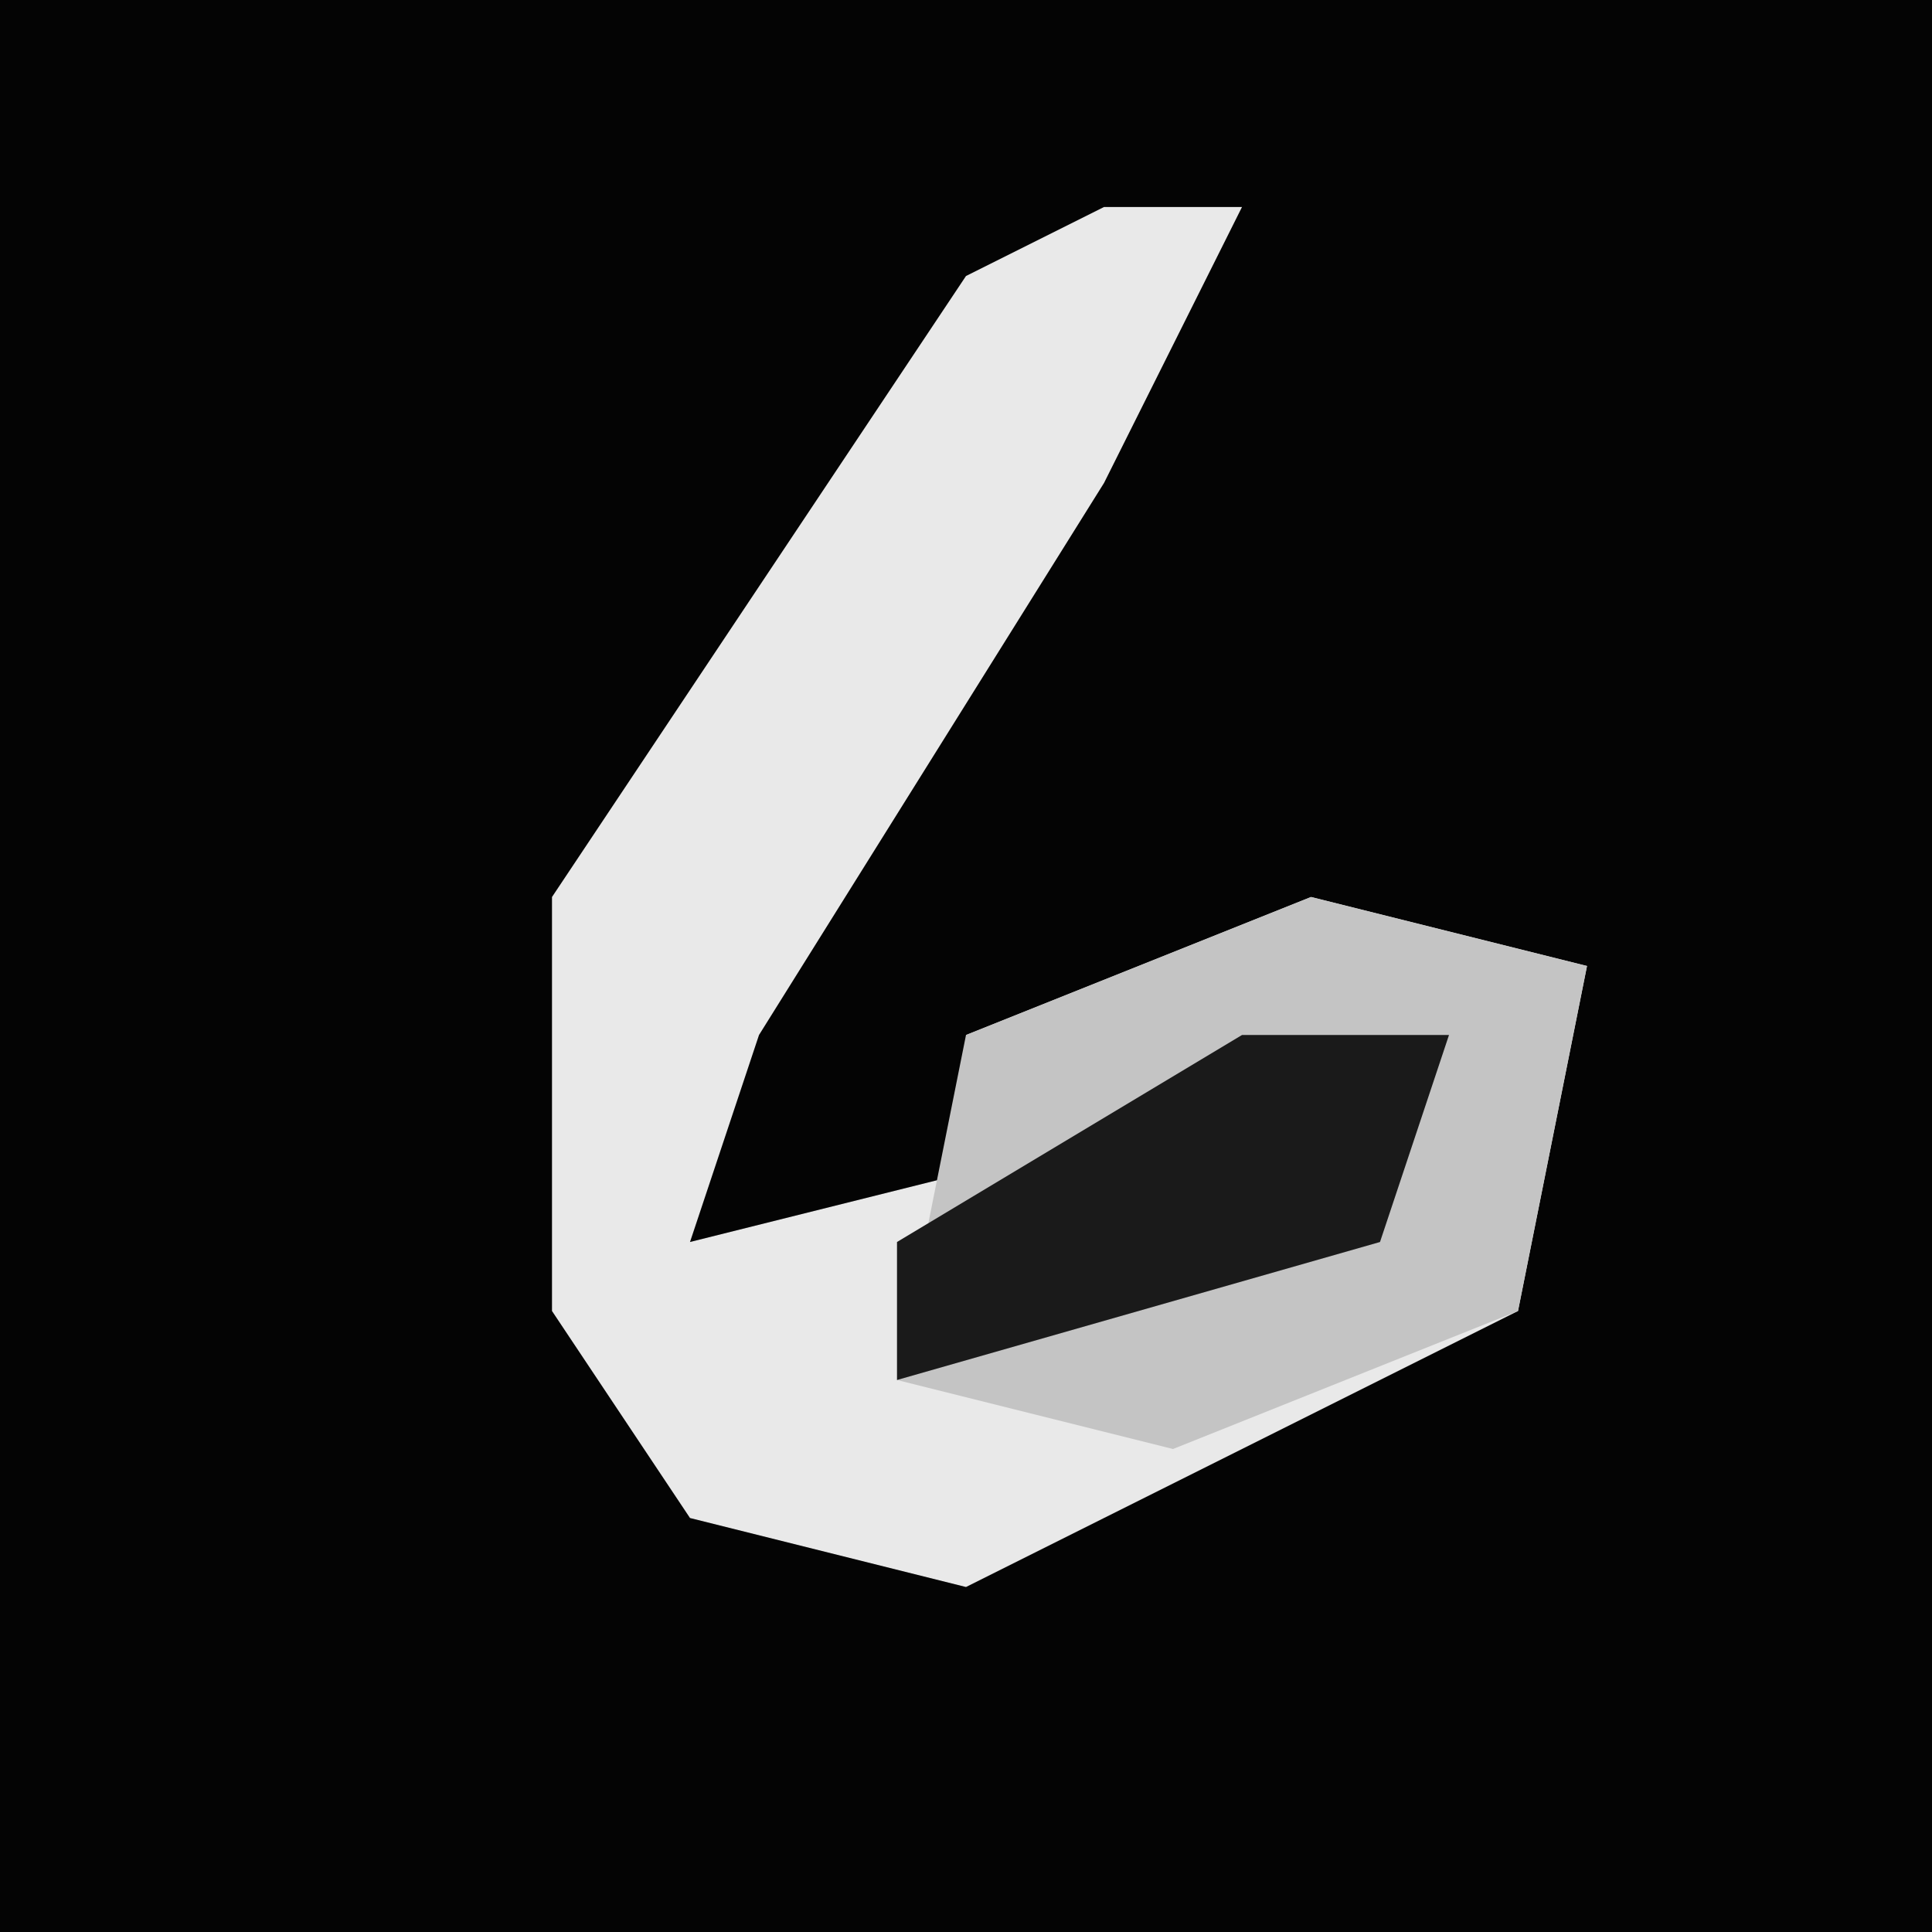 <?xml version="1.0" encoding="UTF-8"?>
<svg version="1.1" xmlns="http://www.w3.org/2000/svg" width="28" height="28">
<path d="M0,0 L28,0 L28,28 L0,28 Z " fill="#040404" transform="translate(0,0)"/>
<path d="M0,0 L2,0 L0,4 L-5,12 L-6,15 L-2,14 L-2,12 L3,10 L7,11 L6,16 L-2,20 L-6,19 L-8,16 L-8,10 L-2,1 Z " fill="#E9E9E9" transform="translate(16,3)"/>
<path d="M0,0 L4,1 L3,6 L-2,8 L-6,7 L-5,2 Z " fill="#C4C4C4" transform="translate(19,13)"/>
<path d="M0,0 L3,0 L2,3 L-5,5 L-5,3 Z " fill="#1A1A1A" transform="translate(18,15)"/>
</svg>
